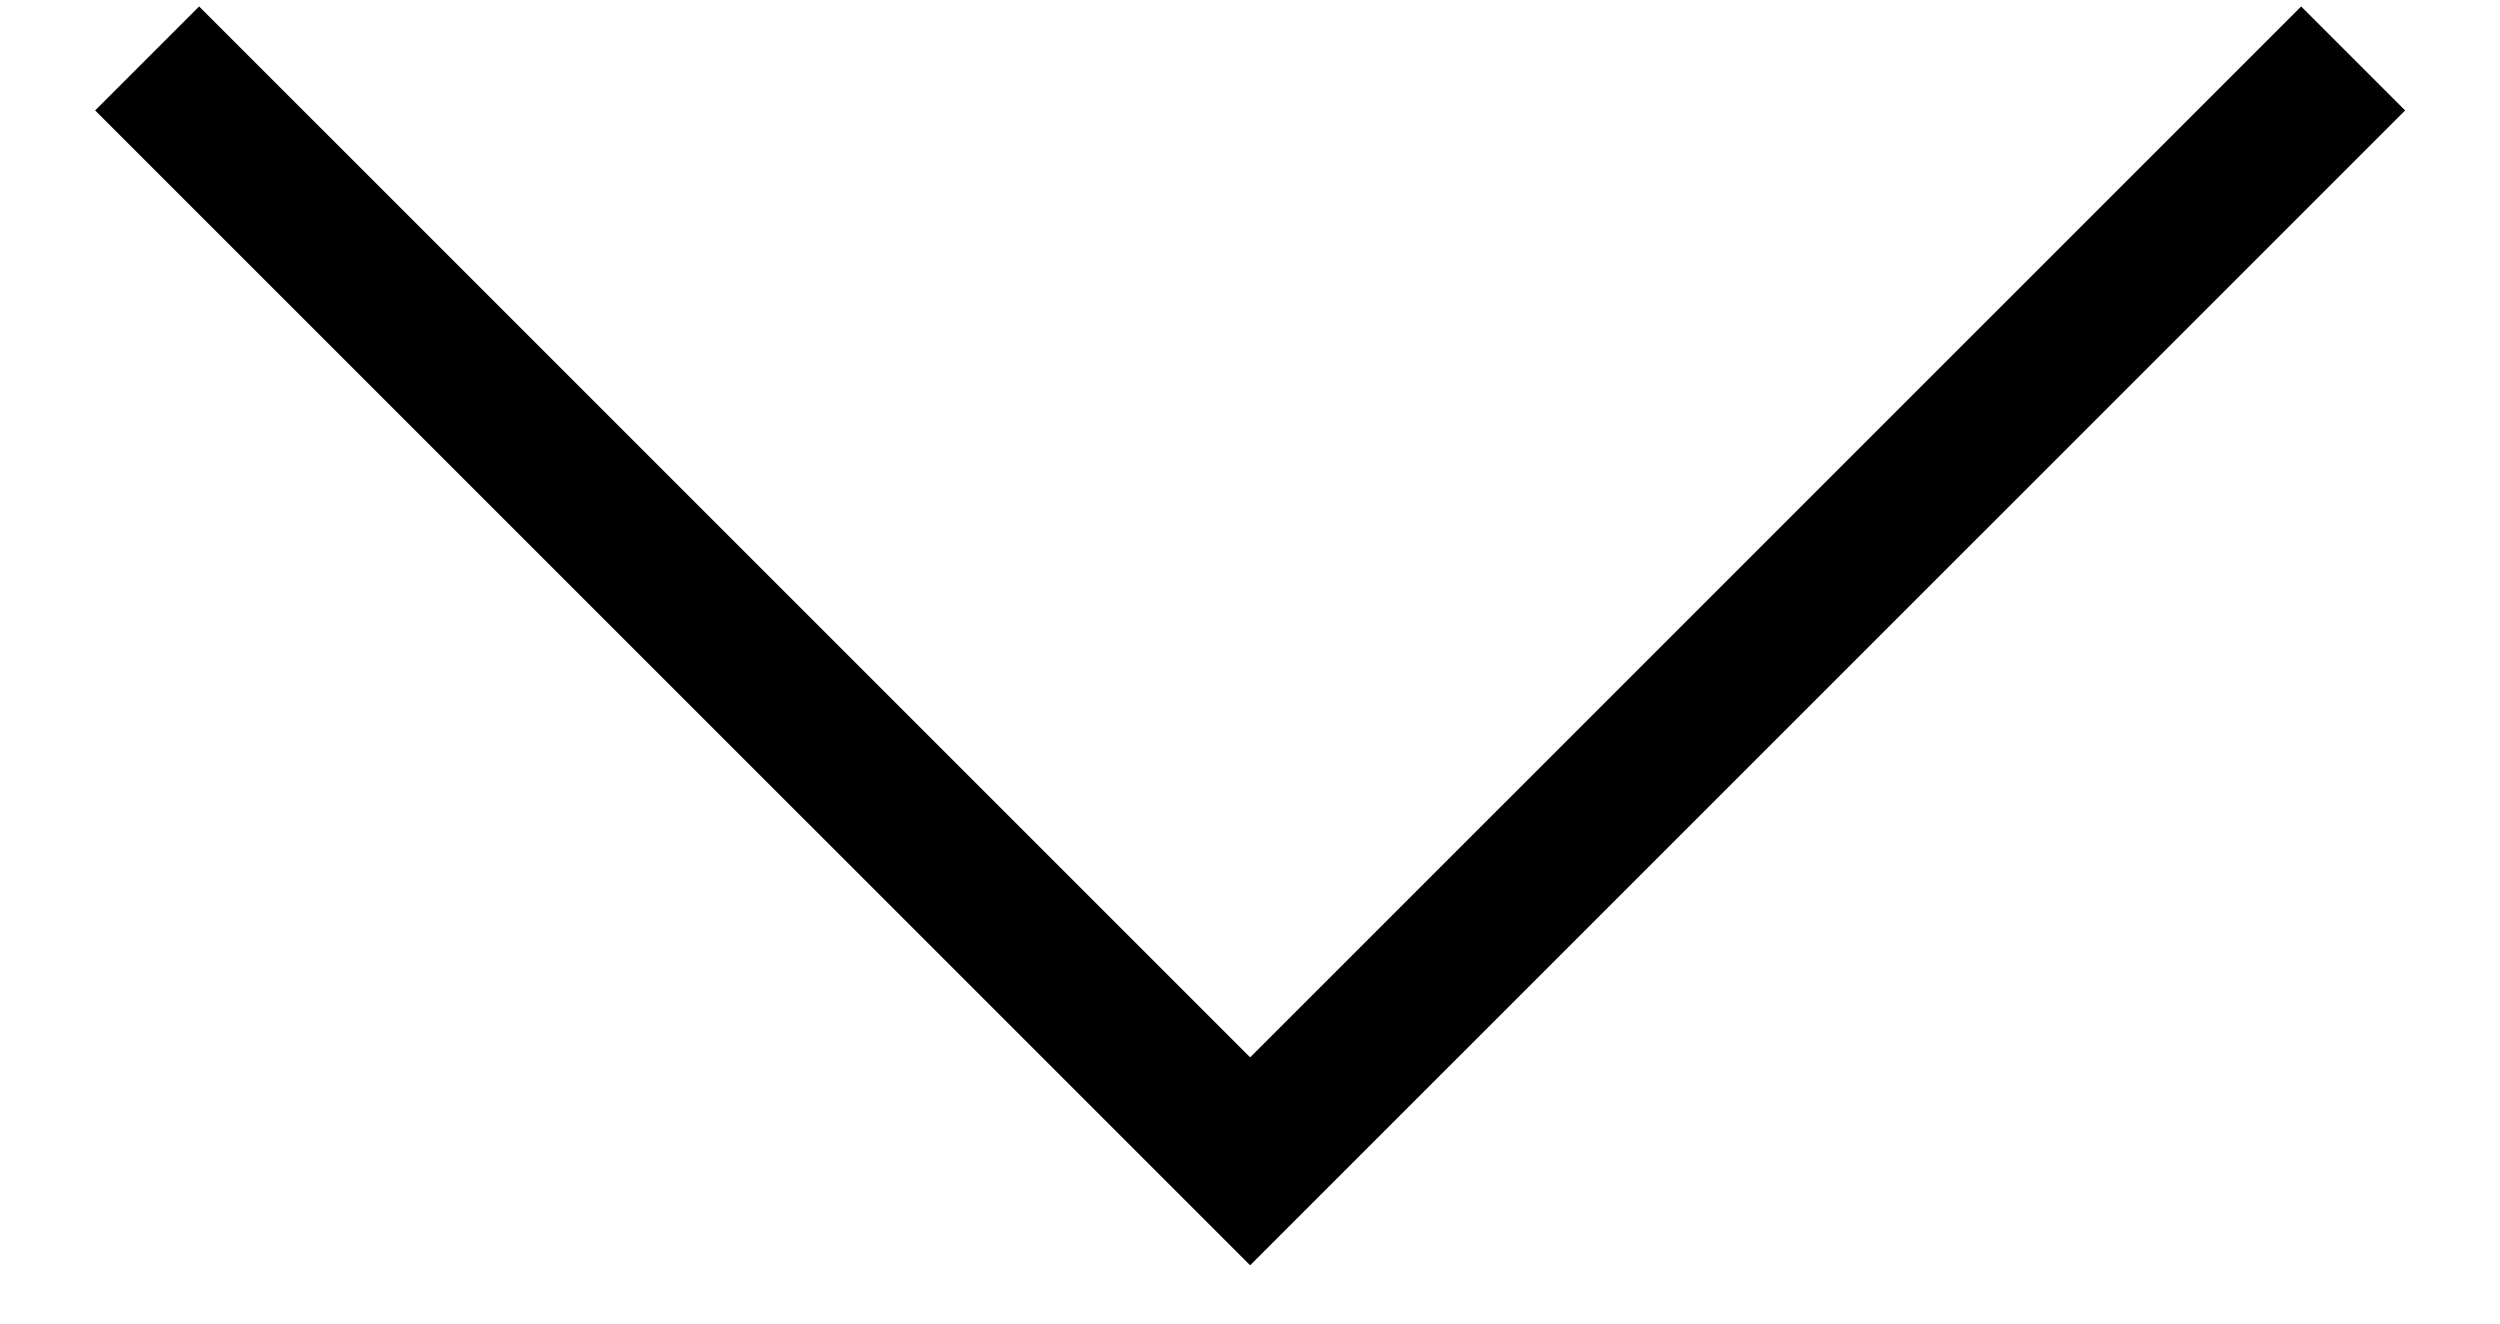 <svg width="17" height="9" viewBox="0 0 17 9" fill="none" xmlns="http://www.w3.org/2000/svg">
<path d="M0.647 0.751L1.354 0.044L8.501 7.19L15.648 0.044L16.355 0.751L8.501 8.604L0.647 0.751Z" fill="black"/>
</svg>
